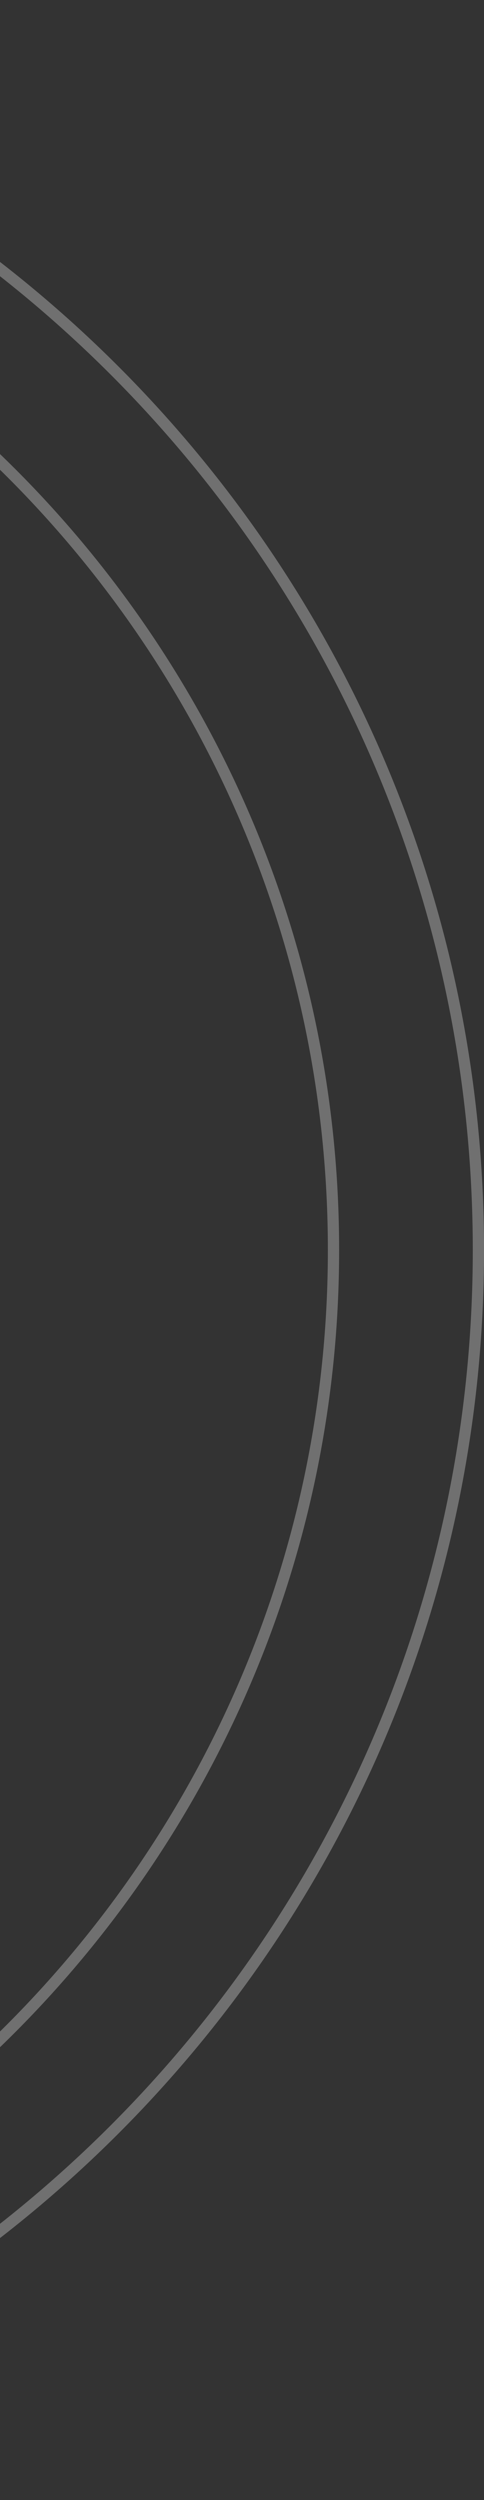 <svg width="43" height="222" viewBox="0 0 43 222" fill="none" xmlns="http://www.w3.org/2000/svg">
<rect x="0" y="0" width="43" height="222" fill="#333333" stroke="none"/>
<g clip-path="url(#clip0_492_10275)">
<path d="M-81.636 66.312L-81.636 66.312C-83.569 67.807 -84.963 70.578 -85.875 73.581C-86.738 76.424 -87.195 79.558 -87.247 82.216H-102.366L-102.432 82.086C-102.498 77.63 -101.747 72.721 -100.18 68.254C-98.597 63.745 -96.195 59.723 -92.998 57.06C-86.528 51.675 -78.274 48.962 -68.205 48.962C-57.167 48.962 -48.663 51.773 -42.621 57.338L-42.283 56.971L-42.621 57.338C-36.589 62.895 -33.552 70.668 -33.552 80.725C-33.552 87.912 -35.515 94.48 -39.436 100.437C-43.397 106.445 -48.633 112.599 -55.166 118.899L-55.166 118.899L-55.172 118.905C-58.244 121.978 -60.166 124.794 -60.845 127.344C-61.489 129.757 -61.815 133.428 -61.835 138.319H-77.517C-77.439 130.41 -76.734 124.993 -75.449 121.995L-75.449 121.995C-74.143 118.944 -70.659 114.831 -64.9 109.637L-64.875 109.614L-64.853 109.588C-59.266 102.977 -55.269 97.878 -52.877 94.298L-52.876 94.297C-50.443 90.646 -49.244 86.254 -49.244 81.147C-49.244 75.079 -50.861 70.333 -54.172 66.993L-54.172 66.993C-57.487 63.653 -62.185 62.017 -68.201 62.017C-73.438 62.017 -77.927 63.443 -81.636 66.312ZM-178.5 111C-178.5 49.973 -129.027 0.5 -68 0.5C-6.969 0.5 42.504 49.973 42.504 111C42.504 172.031 -6.969 221.5 -68 221.5C-129.027 221.5 -178.5 172.031 -178.5 111ZM-165.625 111C-165.625 164.829 -121.832 208.844 -68 208.844C-14.168 208.844 29.629 164.828 29.629 111C29.629 57.17 -14.17 13.375 -68 13.375C-121.83 13.375 -165.625 57.169 -165.625 111ZM-61.247 156.427V173.041H-77.702V156.427H-61.247Z" stroke="white" stroke-opacity="0.3"/>
</g>
<defs>
<clipPath id="clip0_492_10275">
<rect width="43" height="222" fill="white"/>
</clipPath>
</defs>
</svg>
